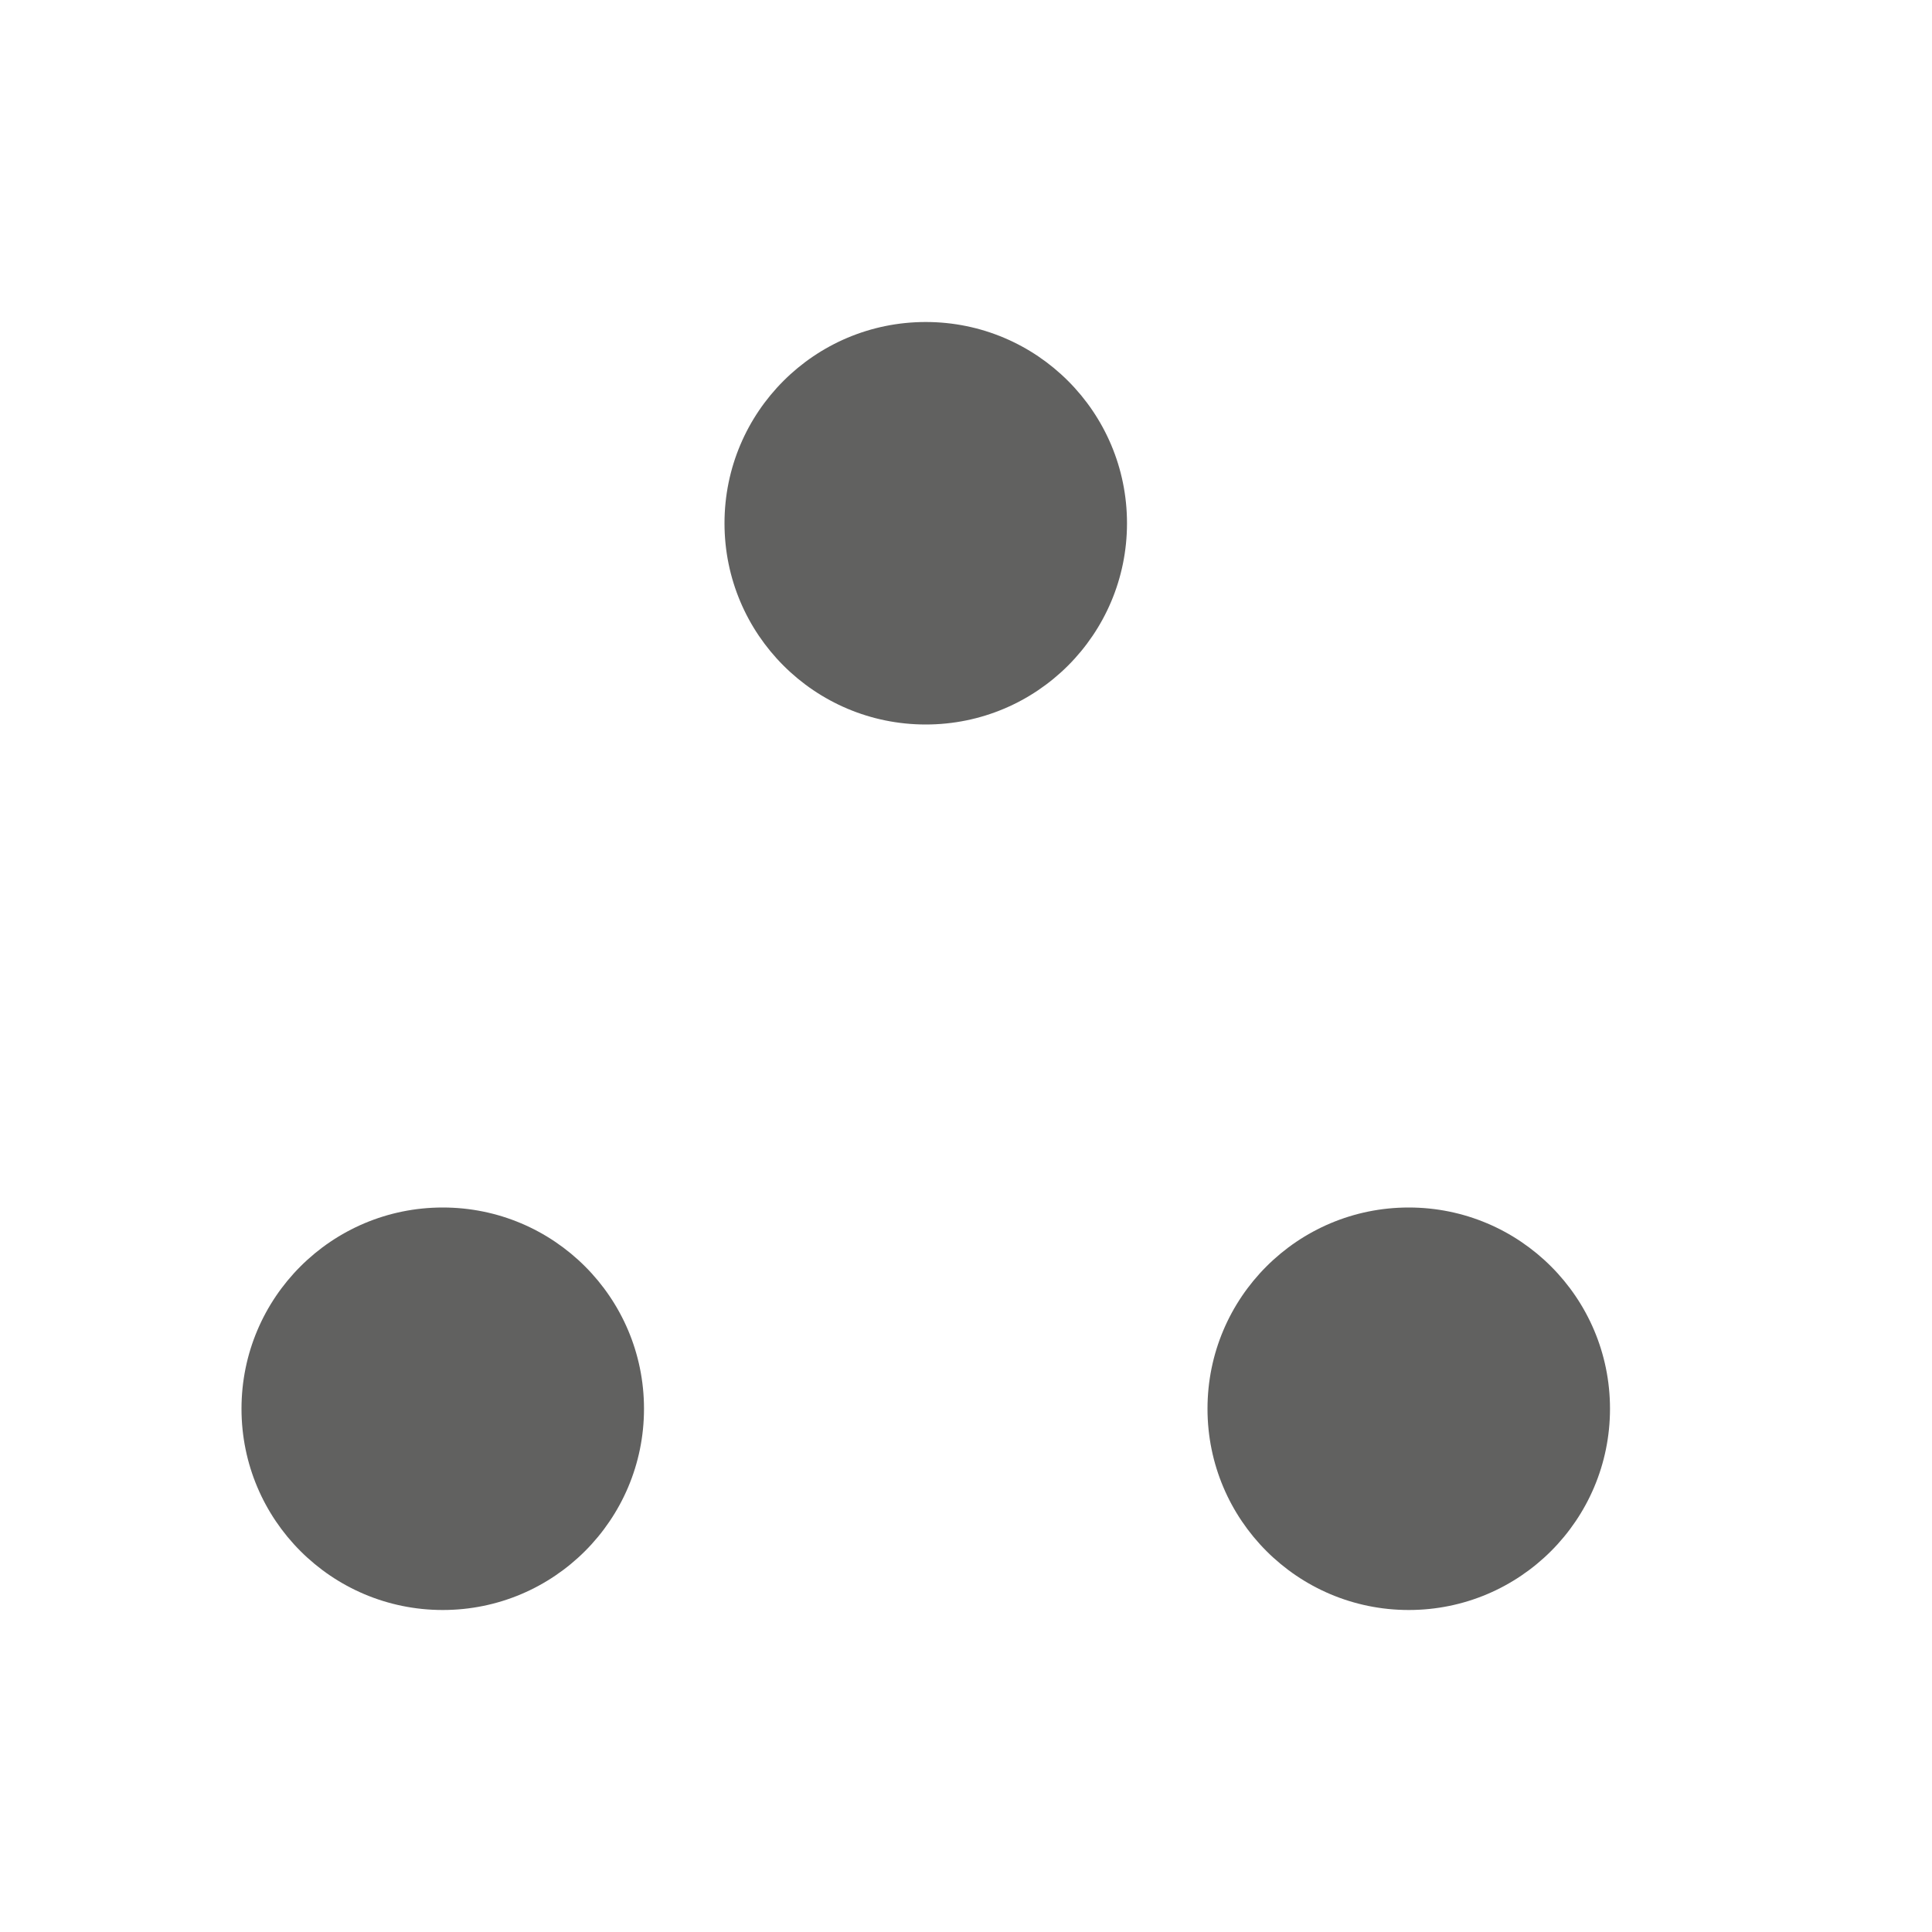 <svg width="24" height="24" viewBox="0 0 24 24" fill="none" xmlns="http://www.w3.org/2000/svg">
<path d="M20 17.5C20 18.881 18.881 20 17.5 20C16.119 20 15 18.881 15 17.5C15 16.119 16.119 15 17.5 15C18.881 15 20 16.119 20 17.5Z" fill="#616160"/>
<path d="M14 6.5C14 7.881 12.881 9 11.5 9C10.119 9 9 7.881 9 6.5C9 5.119 10.119 4 11.5 4C12.881 4 14 5.119 14 6.5Z" fill="#616160"/>
<path d="M8 17.5C8 18.881 6.881 20 5.5 20C4.119 20 3 18.881 3 17.5C3 16.119 4.119 15 5.5 15C6.881 15 8 16.119 8 17.5Z" fill="#616160"/>
</svg>
